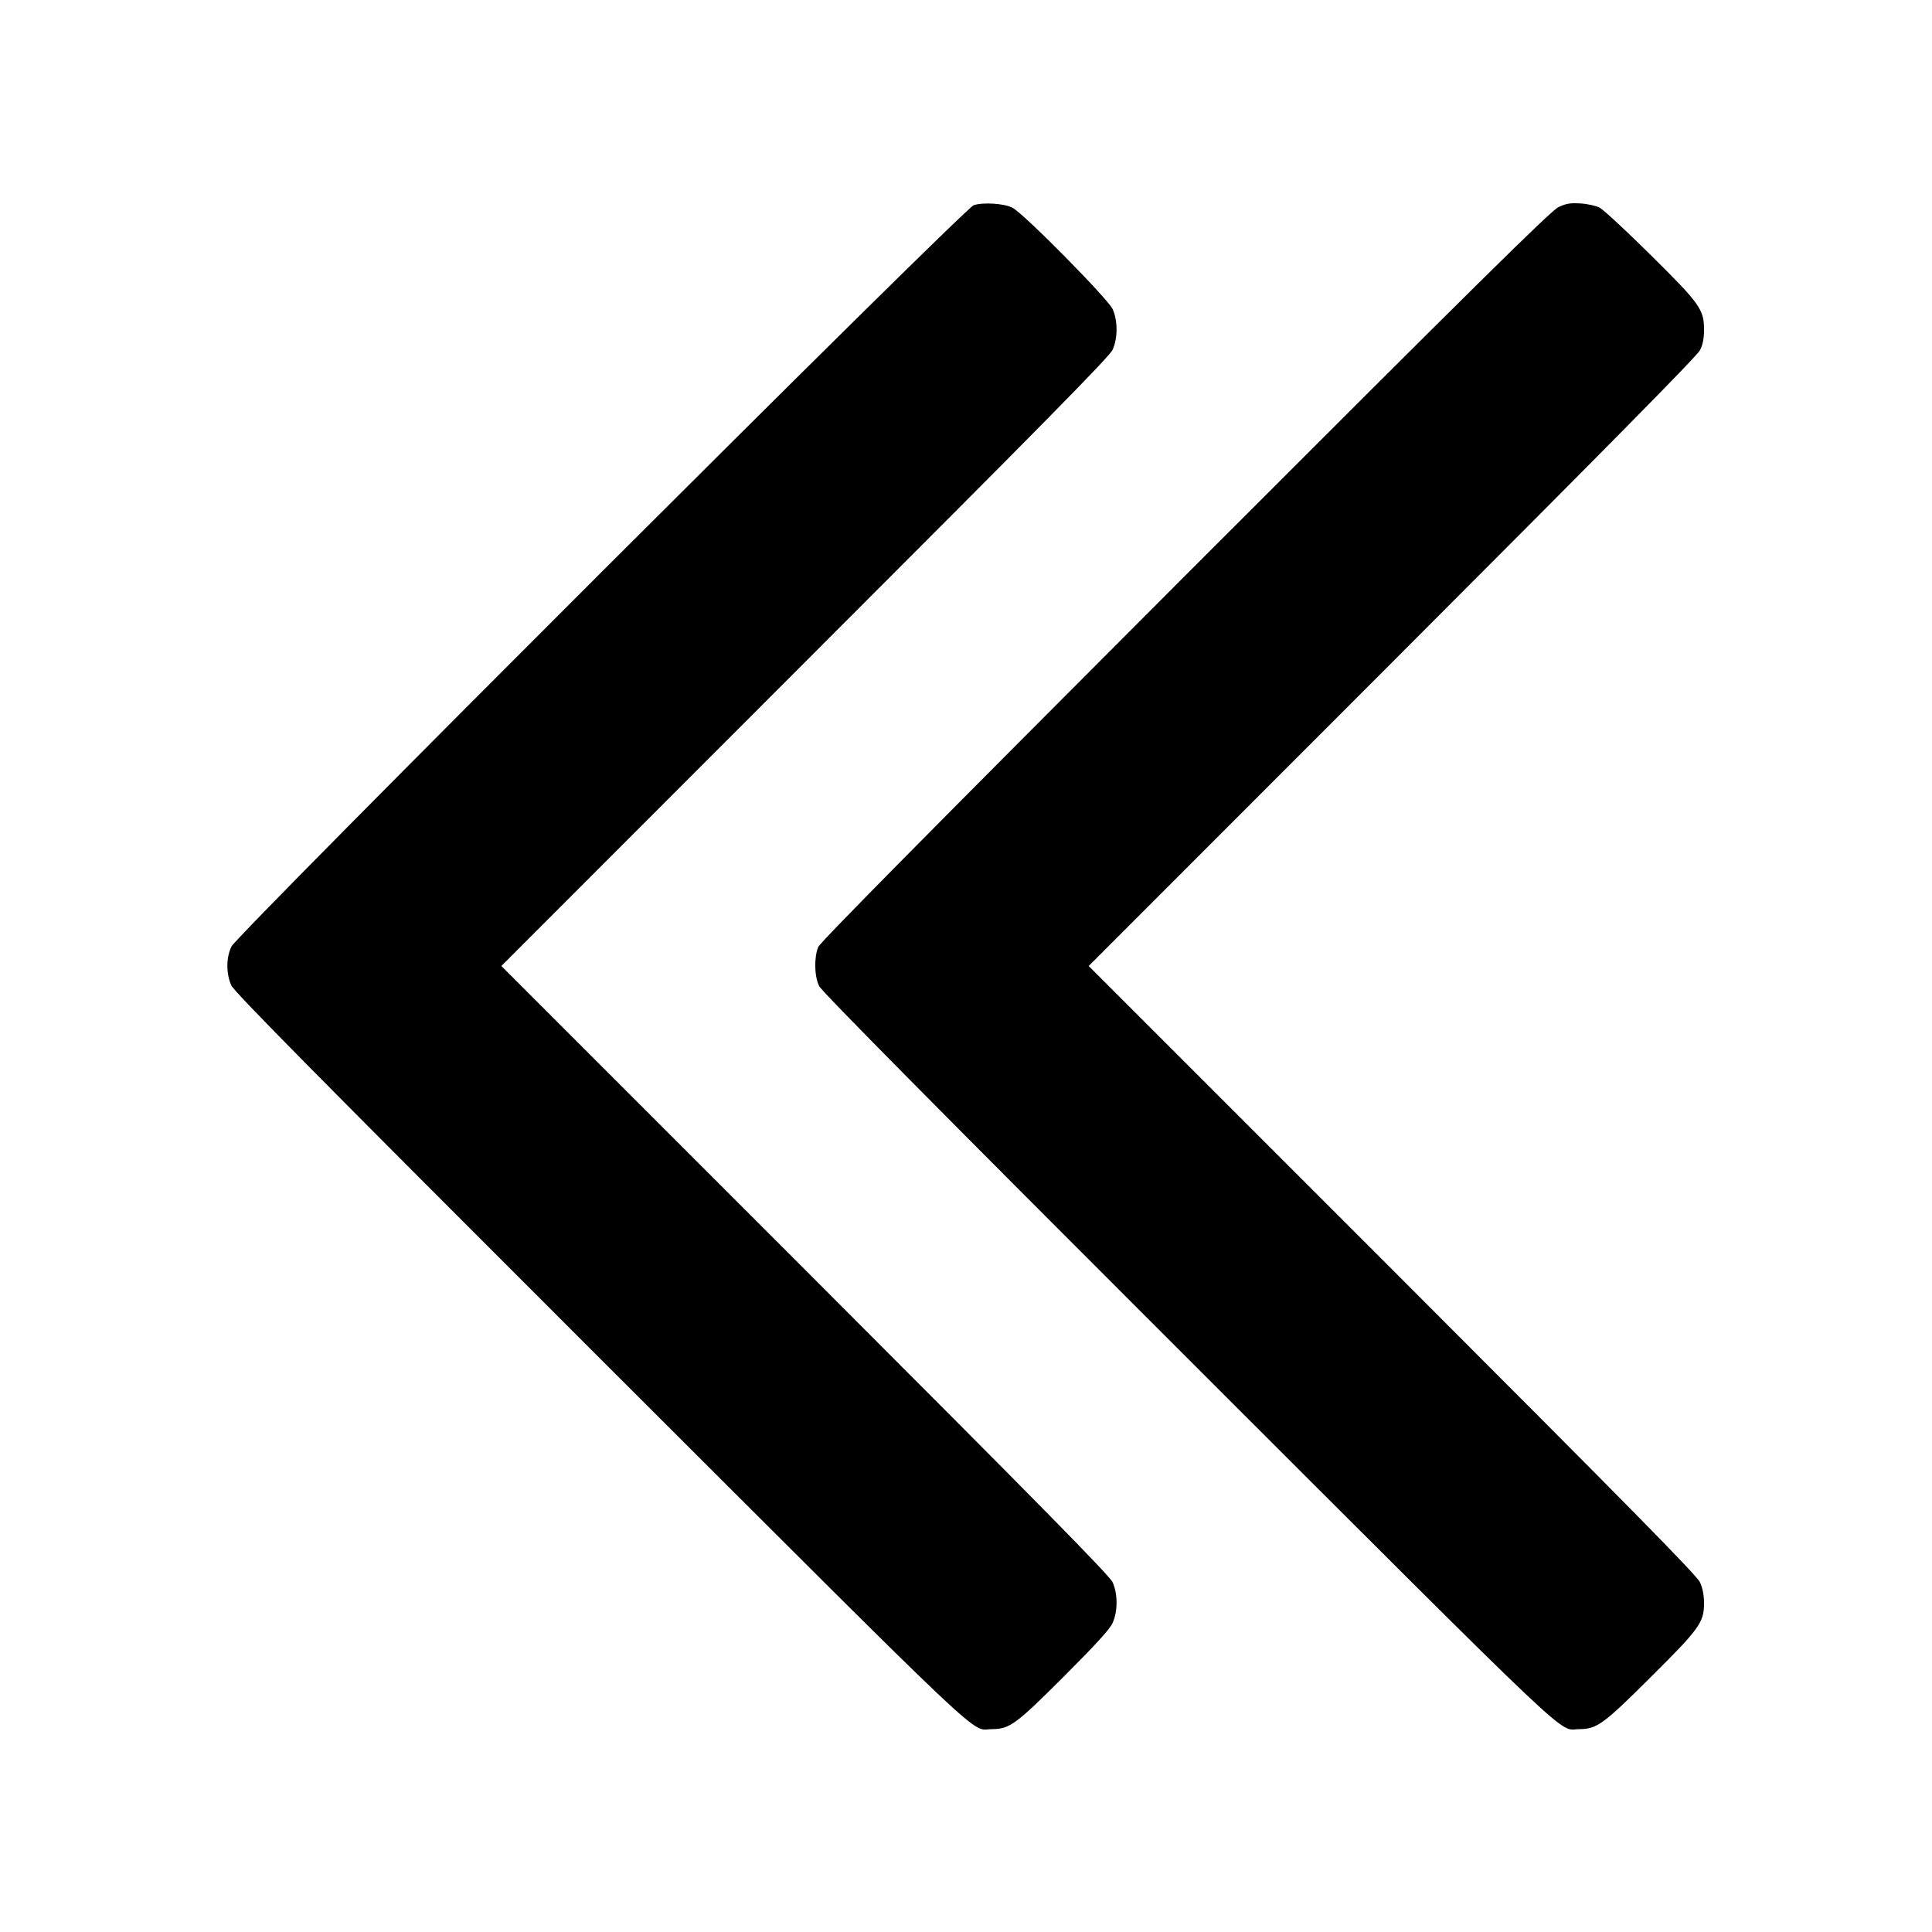 <?xml version="1.0" standalone="no"?>
<!DOCTYPE svg PUBLIC "-//W3C//DTD SVG 20010904//EN"
 "http://www.w3.org/TR/2001/REC-SVG-20010904/DTD/svg10.dtd">
<svg version="1.0" xmlns="http://www.w3.org/2000/svg"
 width="1000pt" height="1000pt" viewBox="0 0 1000 1000"
 preserveAspectRatio="xMidYMid meet">

<g transform="translate(0,1000) scale(0.1,-0.1)"
fill="#000000" stroke="none">
<path d="M5040 8938 c-49 -15 -3810 -3772 -3842 -3837 -28 -58 -28 -140 -1
-201 16 -35 439 -463 1914 -1937 2063 -2060 1907 -1913 2024 -1913 91 1 122
23 372 273 166 166 238 245 252 277 27 60 27 150 0 210 -16 35 -360 385 -1592
1618 l-1572 1572 1572 1573 c1233 1233 1577 1582 1592 1617 27 60 27 150 0
210 -24 53 -462 497 -519 525 -42 22 -151 29 -200 13z"/>
<path d="M8065 8927 c-40 -20 -426 -401 -1932 -1908 -1342 -1344 -1887 -1895
-1898 -1921 -22 -54 -20 -152 5 -202 13 -28 615 -636 1912 -1932 2062 -2060
1908 -1914 2024 -1914 89 1 123 25 362 263 257 255 282 289 282 387 0 43 -7
80 -21 110 -15 35 -359 384 -1592 1618 l-1572 1572 1572 1573 c1084 1085 1578
1585 1592 1614 15 30 21 61 21 106 0 105 -20 134 -277 388 -126 125 -244 234
-263 244 -19 10 -64 20 -100 22 -54 3 -73 0 -115 -20z"/>
</g>
</svg>
